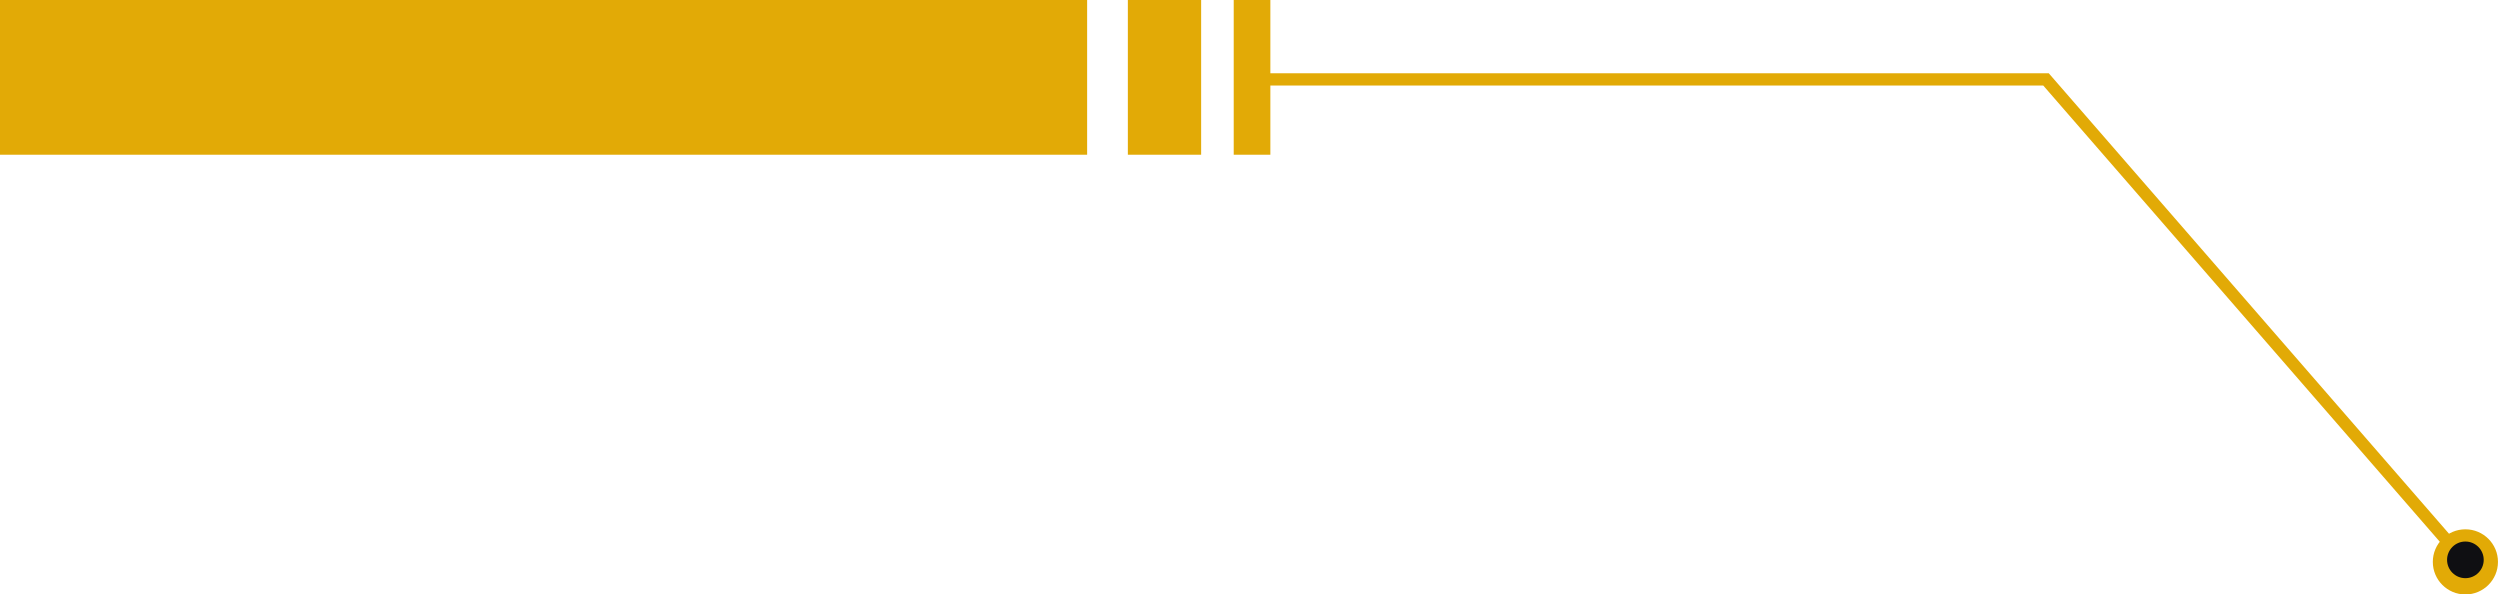 <svg width="614" height="146" viewBox="0 0 614 146" fill="none" xmlns="http://www.w3.org/2000/svg">
<rect width="267" height="38" fill="#E2AA06"/>
<rect x="277" width="18" height="38" fill="#E2AA06"/>
<rect x="303" width="9" height="38" fill="#E2AA06"/>
<path d="M502.5 19.5L503.632 18.516L503.184 18H502.5V19.5ZM597.5 138C597.5 142.418 601.082 146 605.5 146C609.918 146 613.5 142.418 613.5 138C613.5 133.582 609.918 130 605.5 130C601.082 130 597.5 133.582 597.5 138ZM308 21H502.5V18H308V21ZM501.368 20.484L604.368 138.984L606.632 137.016L503.632 18.516L501.368 20.484Z" fill="#E2AA06"/>
<circle cx="605.5" cy="137.5" r="4.5" fill="#0F0F12"/>
</svg>
